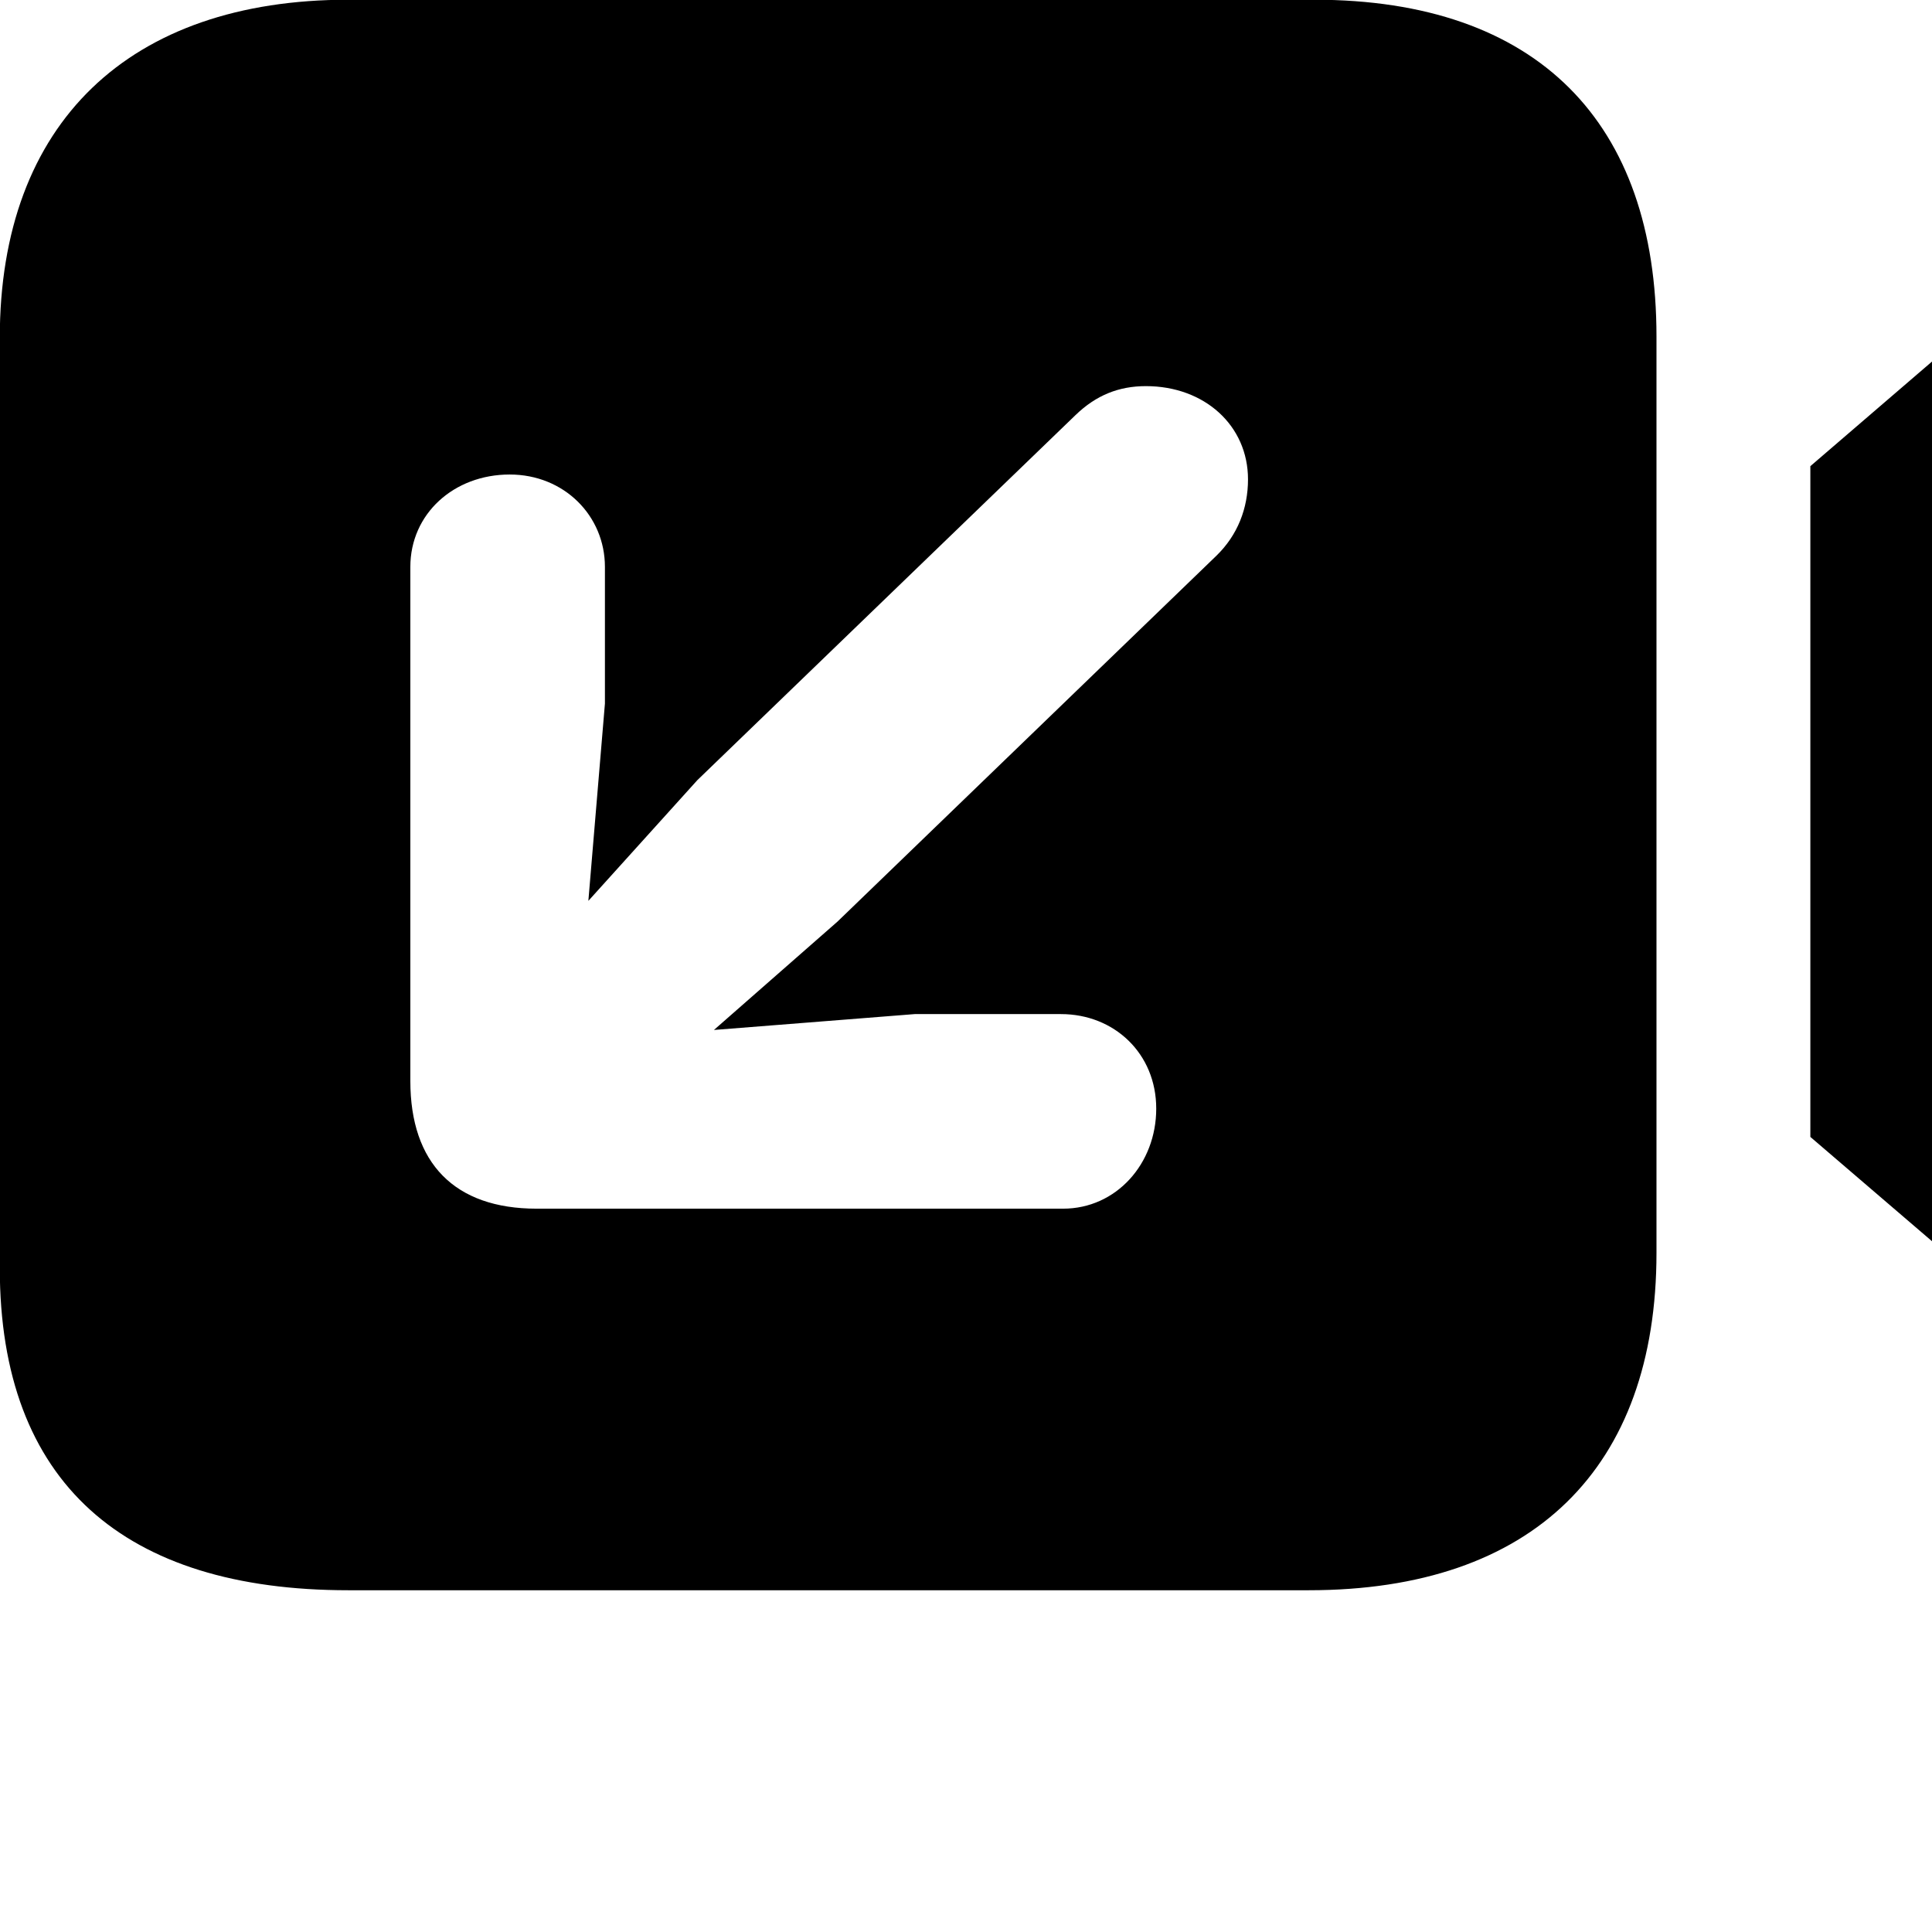 <svg xmlns="http://www.w3.org/2000/svg" viewBox="0 0 28 28" width="28" height="28">
  <path d="M5.047 23.047H18.967C22.217 23.047 24.007 21.276 24.007 18.157V4.877C24.007 1.776 22.287 -0.004 19.047 -0.004H5.047C1.877 -0.004 -0.003 1.776 -0.003 4.896V18.377C-0.003 21.497 1.807 23.047 5.047 23.047ZM26.237 16.477L30.457 20.096C31.167 20.686 31.837 21.087 32.537 21.087C33.727 21.087 34.577 20.267 34.577 18.947V4.266C34.577 2.966 33.727 2.136 32.537 2.136C31.837 2.136 31.167 2.526 30.457 3.127L26.237 6.756ZM16.607 5.596C17.457 5.596 18.087 6.167 18.087 6.947C18.087 7.367 17.937 7.756 17.627 8.056L12.137 13.357L10.347 14.927L13.257 14.697H15.377C16.147 14.697 16.757 15.267 16.757 16.067C16.757 16.866 16.177 17.517 15.407 17.517H7.777C6.587 17.517 5.947 16.857 5.947 15.666V8.216C5.947 7.447 6.577 6.877 7.387 6.877C8.177 6.877 8.767 7.476 8.767 8.216V10.197L8.527 13.056L10.107 11.306L15.587 6.016C15.887 5.726 16.217 5.596 16.607 5.596Z" />
</svg>